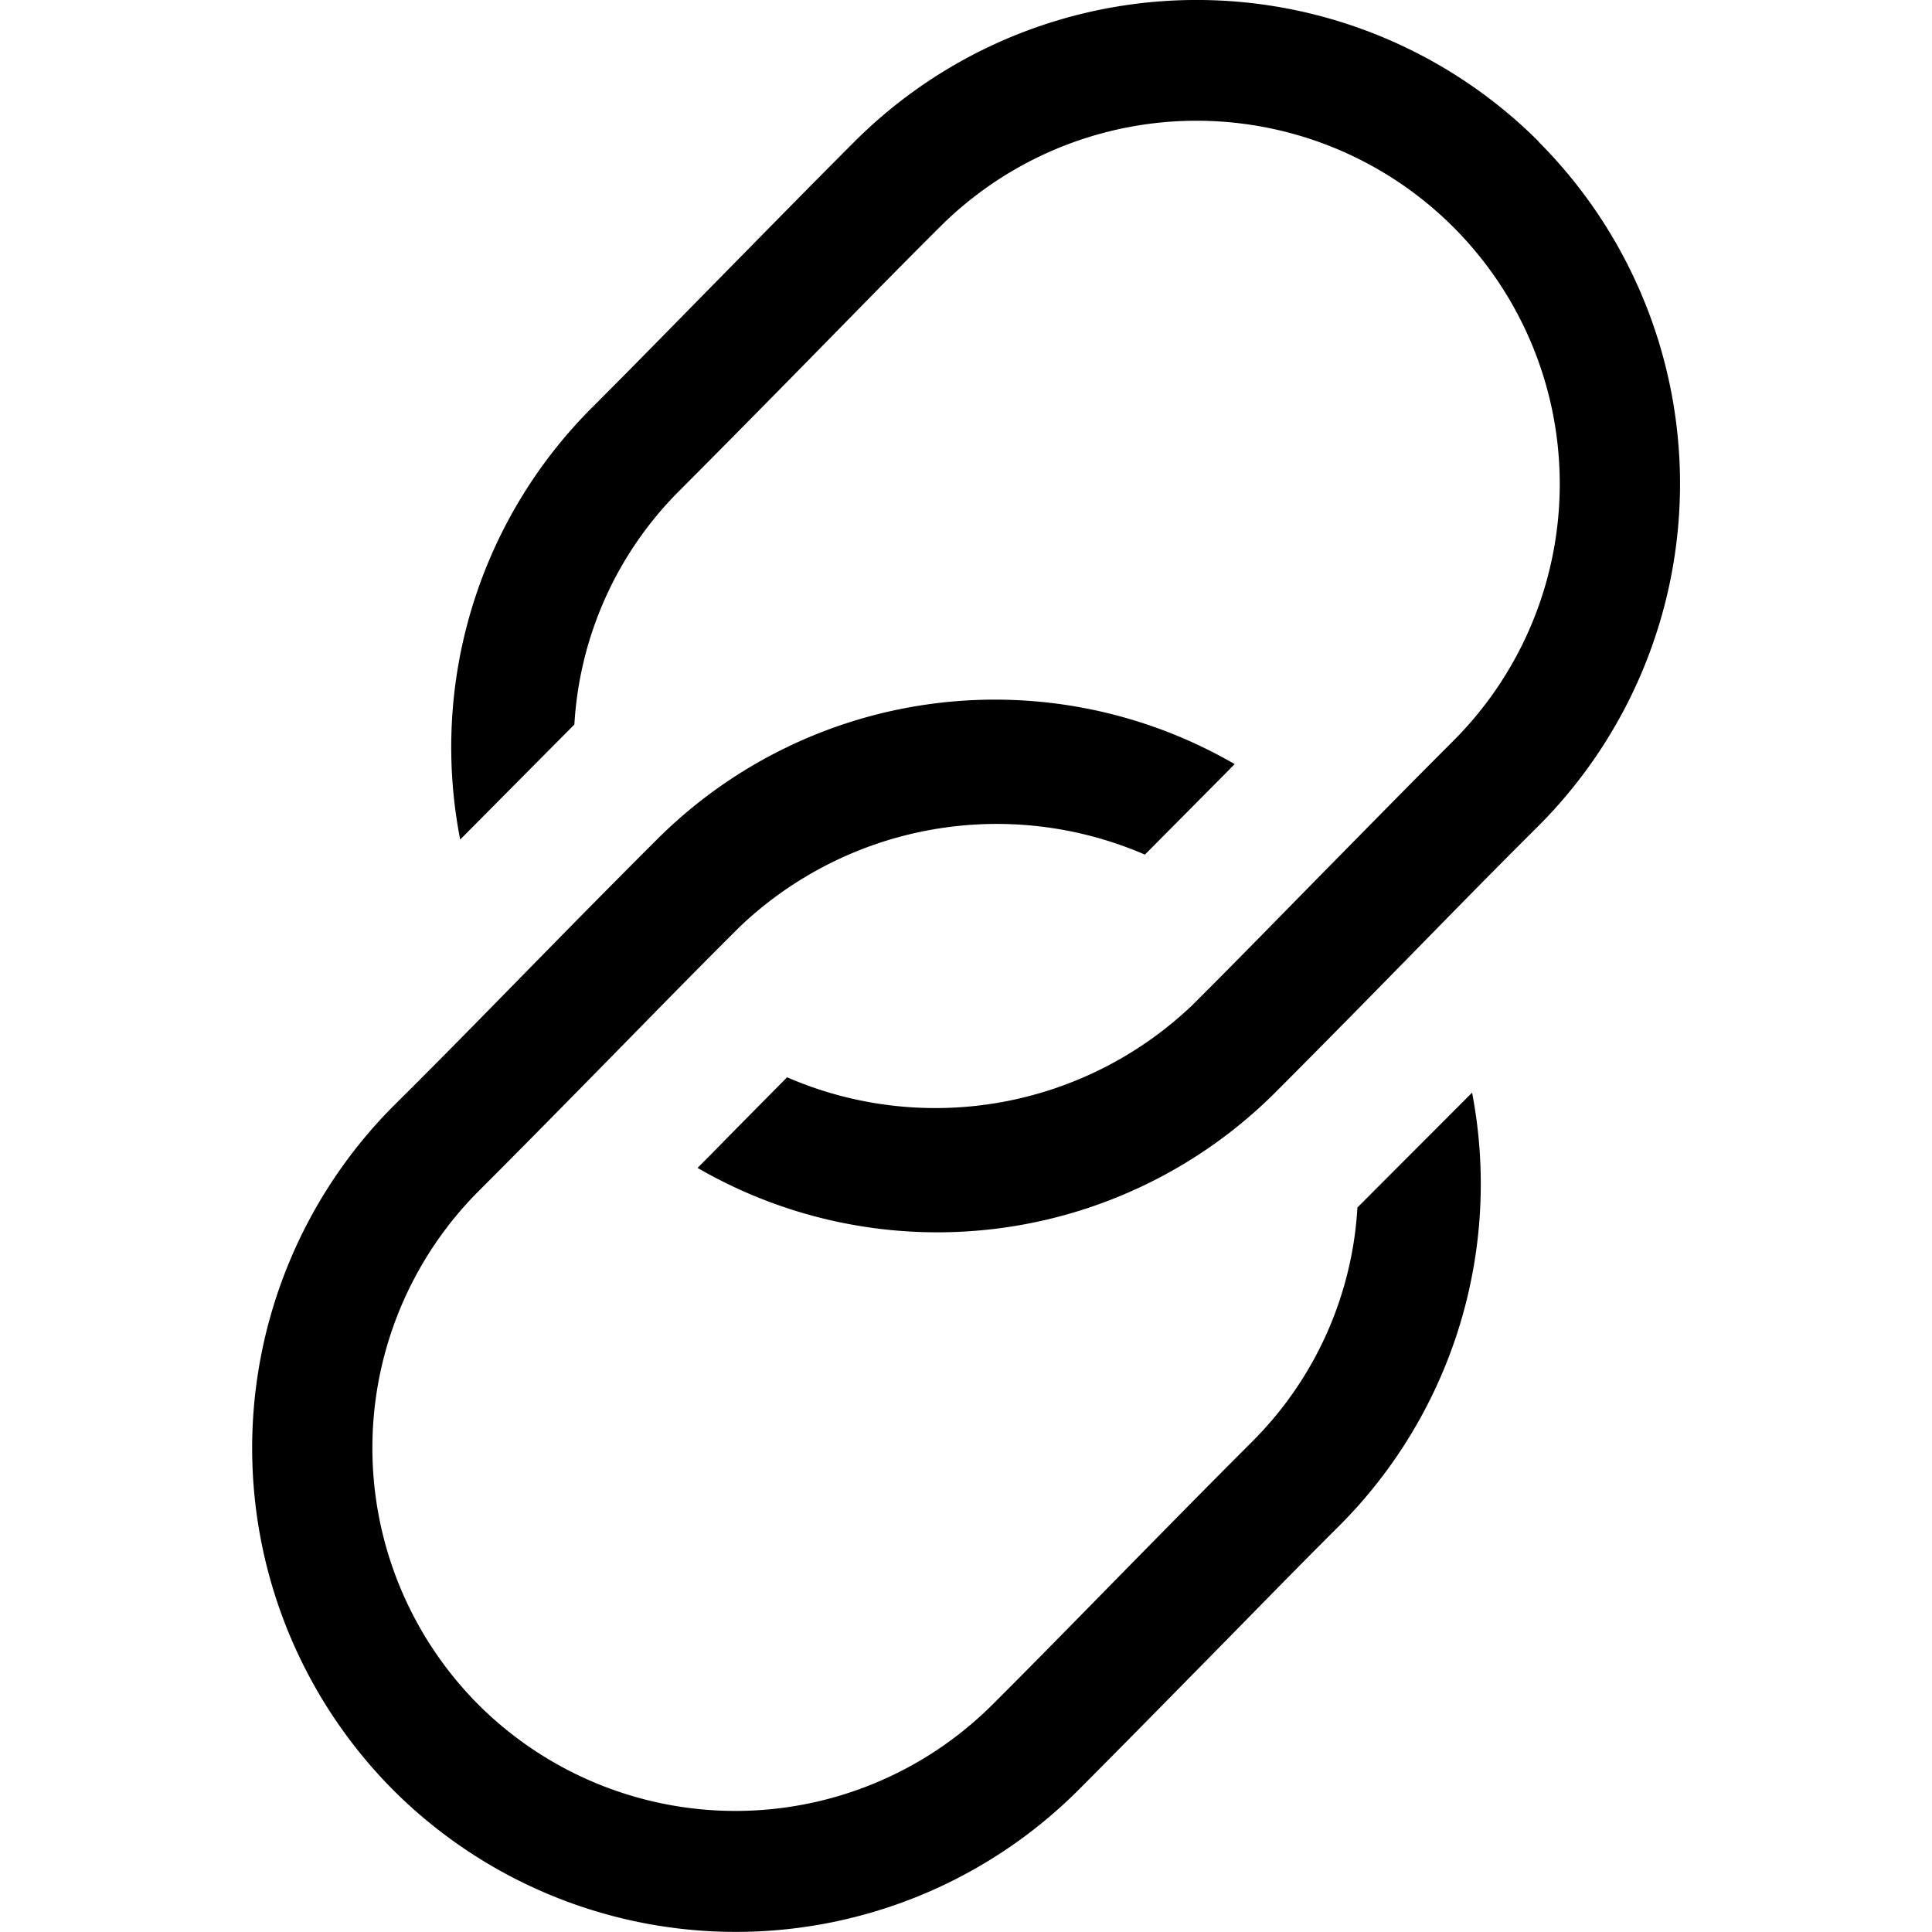 <svg xmlns="http://www.w3.org/2000/svg" width="20" height="20" viewBox="0 0 20 20" fill="currentColor"><path d="M14.052 12.5a3.726 3.726 0 01-1.075 2.409c-.471.471-.914.922-1.357 1.373-.443.451-.881.9-1.348 1.366a3.767 3.767 0 01-5.318 0 3.765 3.765 0 010-5.317c.472-.472.915-.923 1.358-1.374.443-.451.88-.9 1.348-1.365a3.858 3.858 0 014.192-.745l.8-.806.129-.131a4.95 4.95 0 00-6 .8c-.472.471-.915.922-1.357 1.373-.442.451-.881.9-1.35 1.365a5.02 5.02 0 000 7.086 5.017 5.017 0 007.086 0c.47-.471.913-.923 1.357-1.374.444-.451.88-.9 1.348-1.366a5.006 5.006 0 001.374-4.483L14.052 12.5z"/><path d="M15.93 1.467a5.01 5.01 0 00-7.085 0c-.471.471-.913.923-1.357 1.374-.444.451-.881.9-1.347 1.366a4.969 4.969 0 00-1.377 4.484L5.946 7.5a3.723 3.723 0 011.077-2.41c.47-.471.914-.922 1.357-1.373.443-.451.88-.9 1.348-1.366a3.76 3.76 0 115.317 5.318c-.471.471-.913.922-1.357 1.373-.444.451-.88.9-1.348 1.366a3.854 3.854 0 01-4.192.744c-.27.273-.543.548-.806.817l-.121.121a4.952 4.952 0 006-.8c.47-.471.913-.922 1.356-1.374.443-.452.88-.9 1.348-1.365a5.013 5.013 0 000-7.086l.005.002z"/></svg>